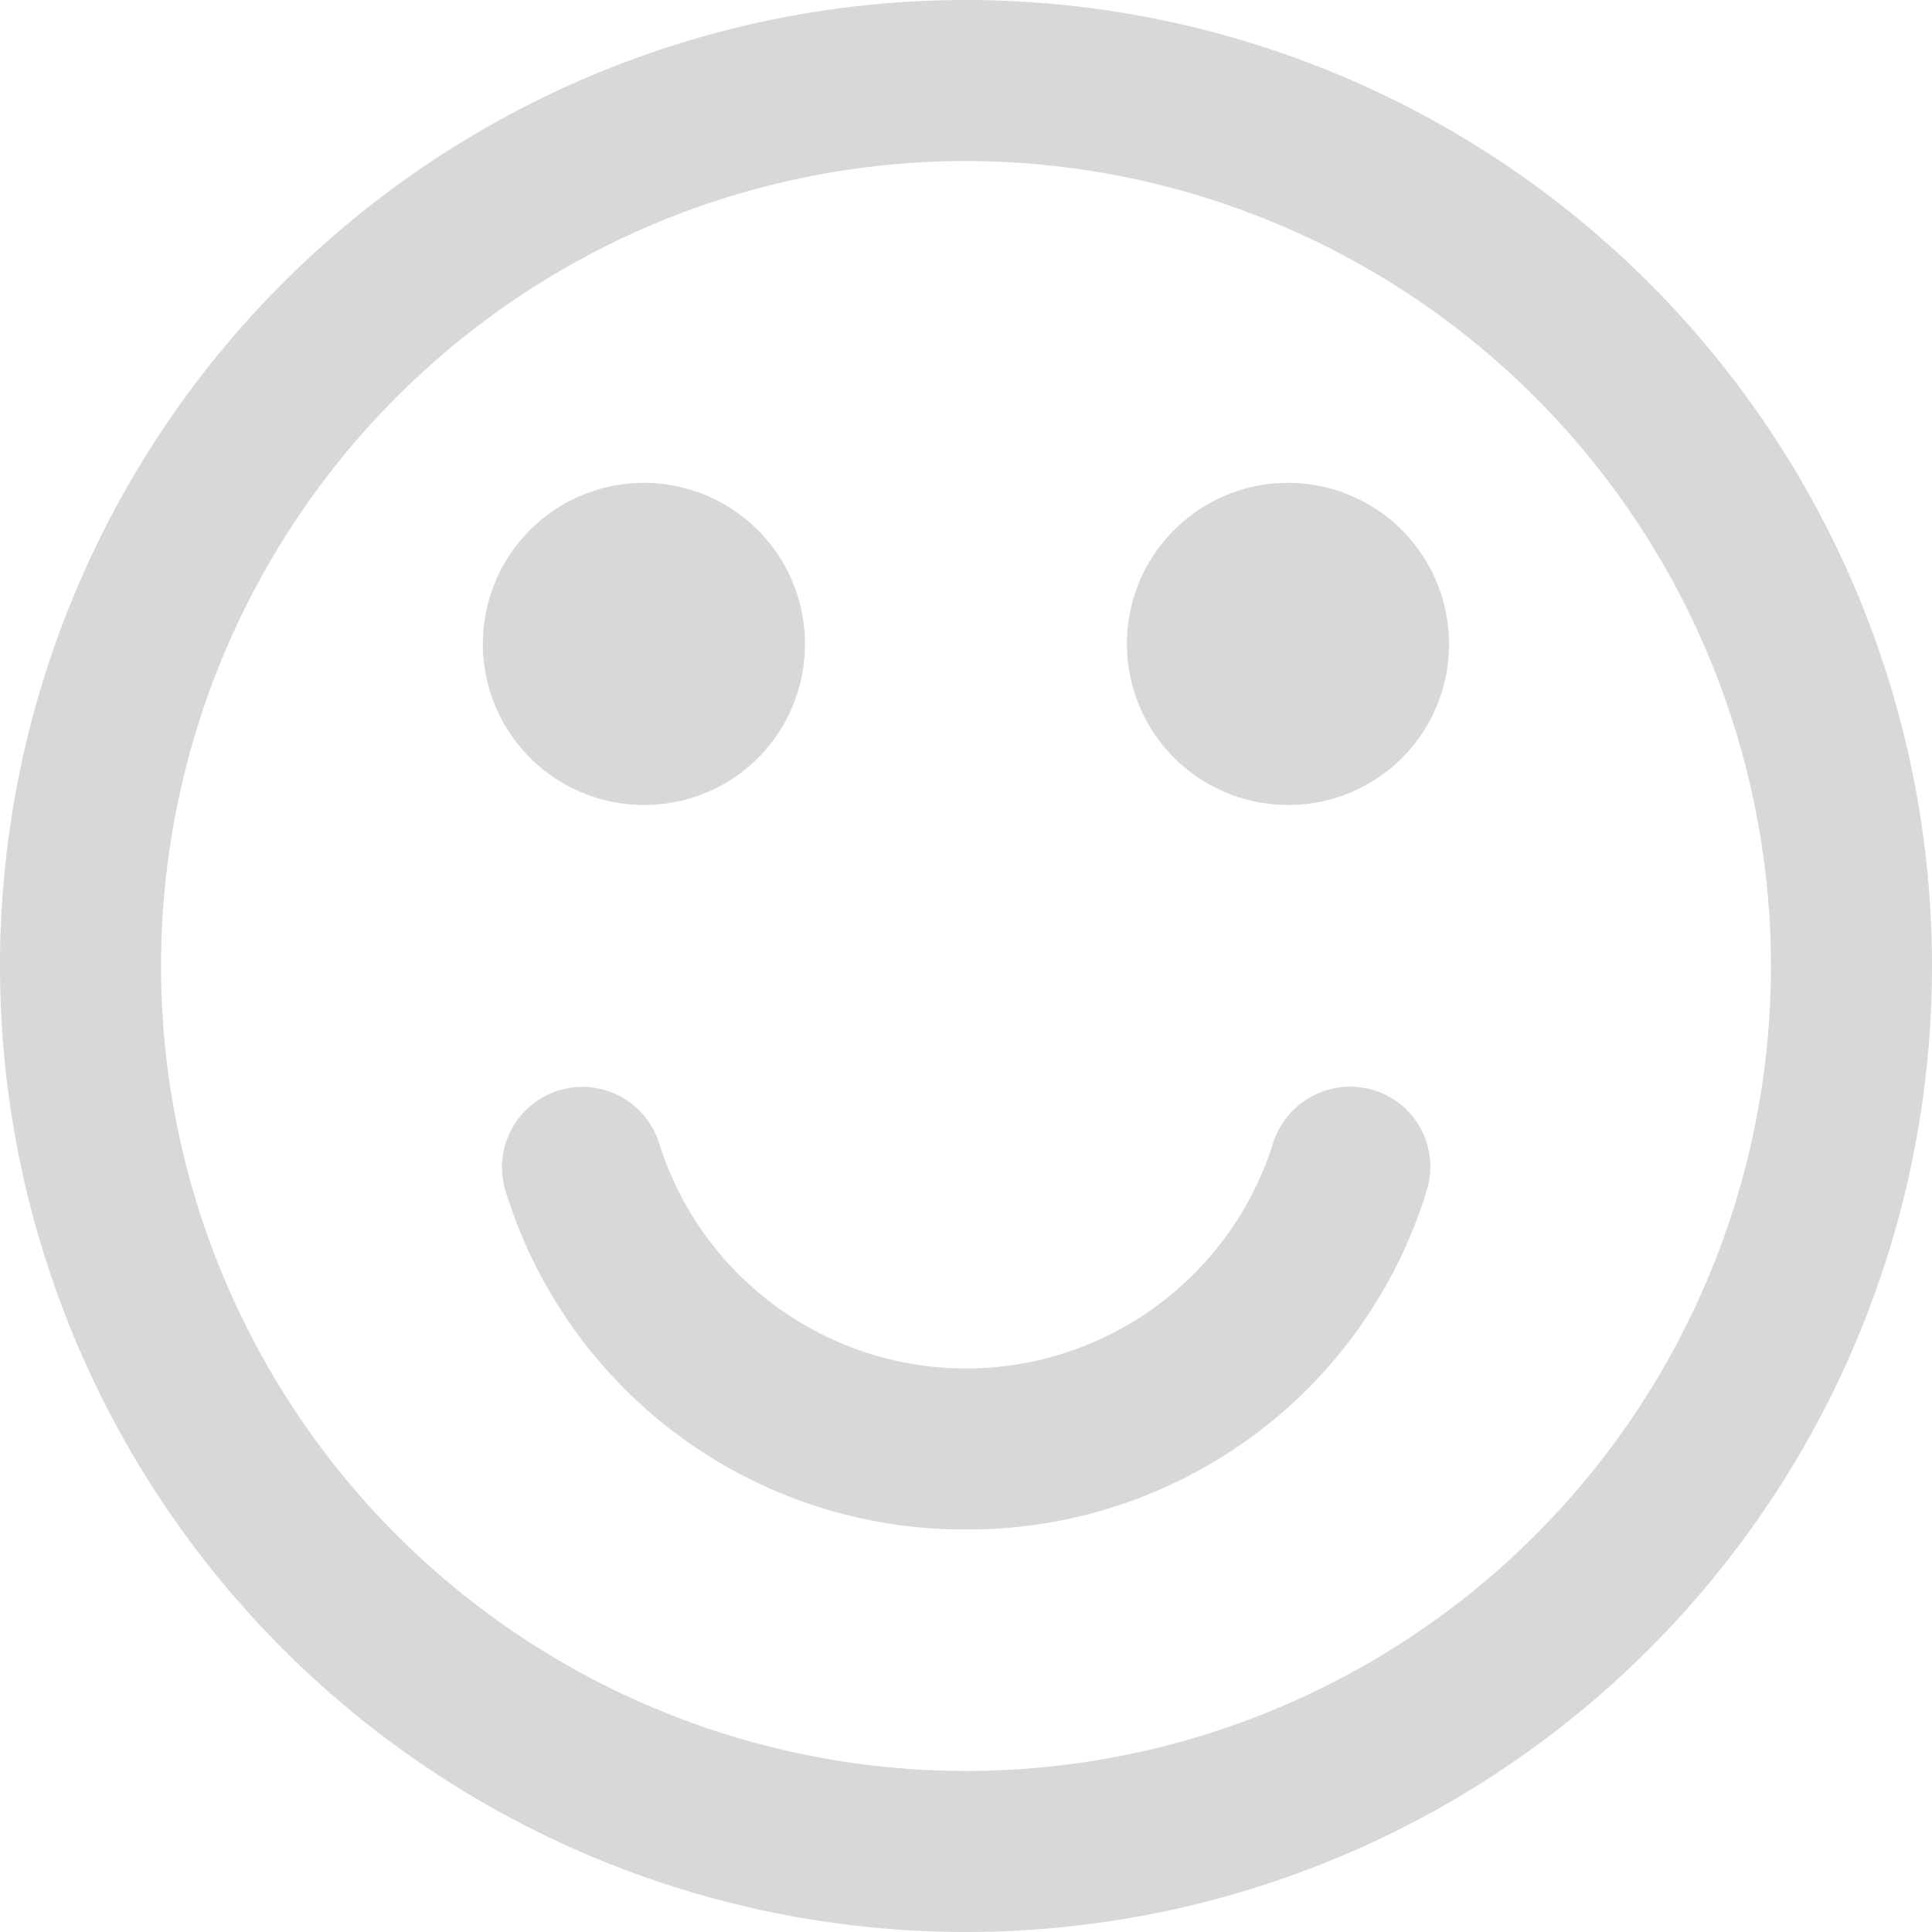 <svg xmlns="http://www.w3.org/2000/svg" viewBox="0 0 128 128"><title>emoticon</title><g id="emoticon.svg"><path d="M64,128a64,64,0,1,1,64-64A64,64,0,0,1,64,128ZM64,10.67A53.33,53.33,0,1,0,117.33,64,53.38,53.38,0,0,0,64,10.67ZM42.67,53.33A10.67,10.67,0,1,1,53.33,42.67,10.63,10.63,0,0,1,42.67,53.33Zm21.33,48A31.75,31.75,0,0,1,33.5,78.92a5.32,5.32,0,0,1,10.17-3.17,21.32,21.32,0,0,0,40.67,0,5.36,5.36,0,0,1,6.75-3.5,5.3,5.3,0,0,1,3.42,6.67A31.75,31.75,0,0,1,64,101.33Zm21.33-48A10.67,10.67,0,1,1,96,42.67,10.63,10.63,0,0,1,85.33,53.33Z" fill="#d8d8d8"/></g></svg>